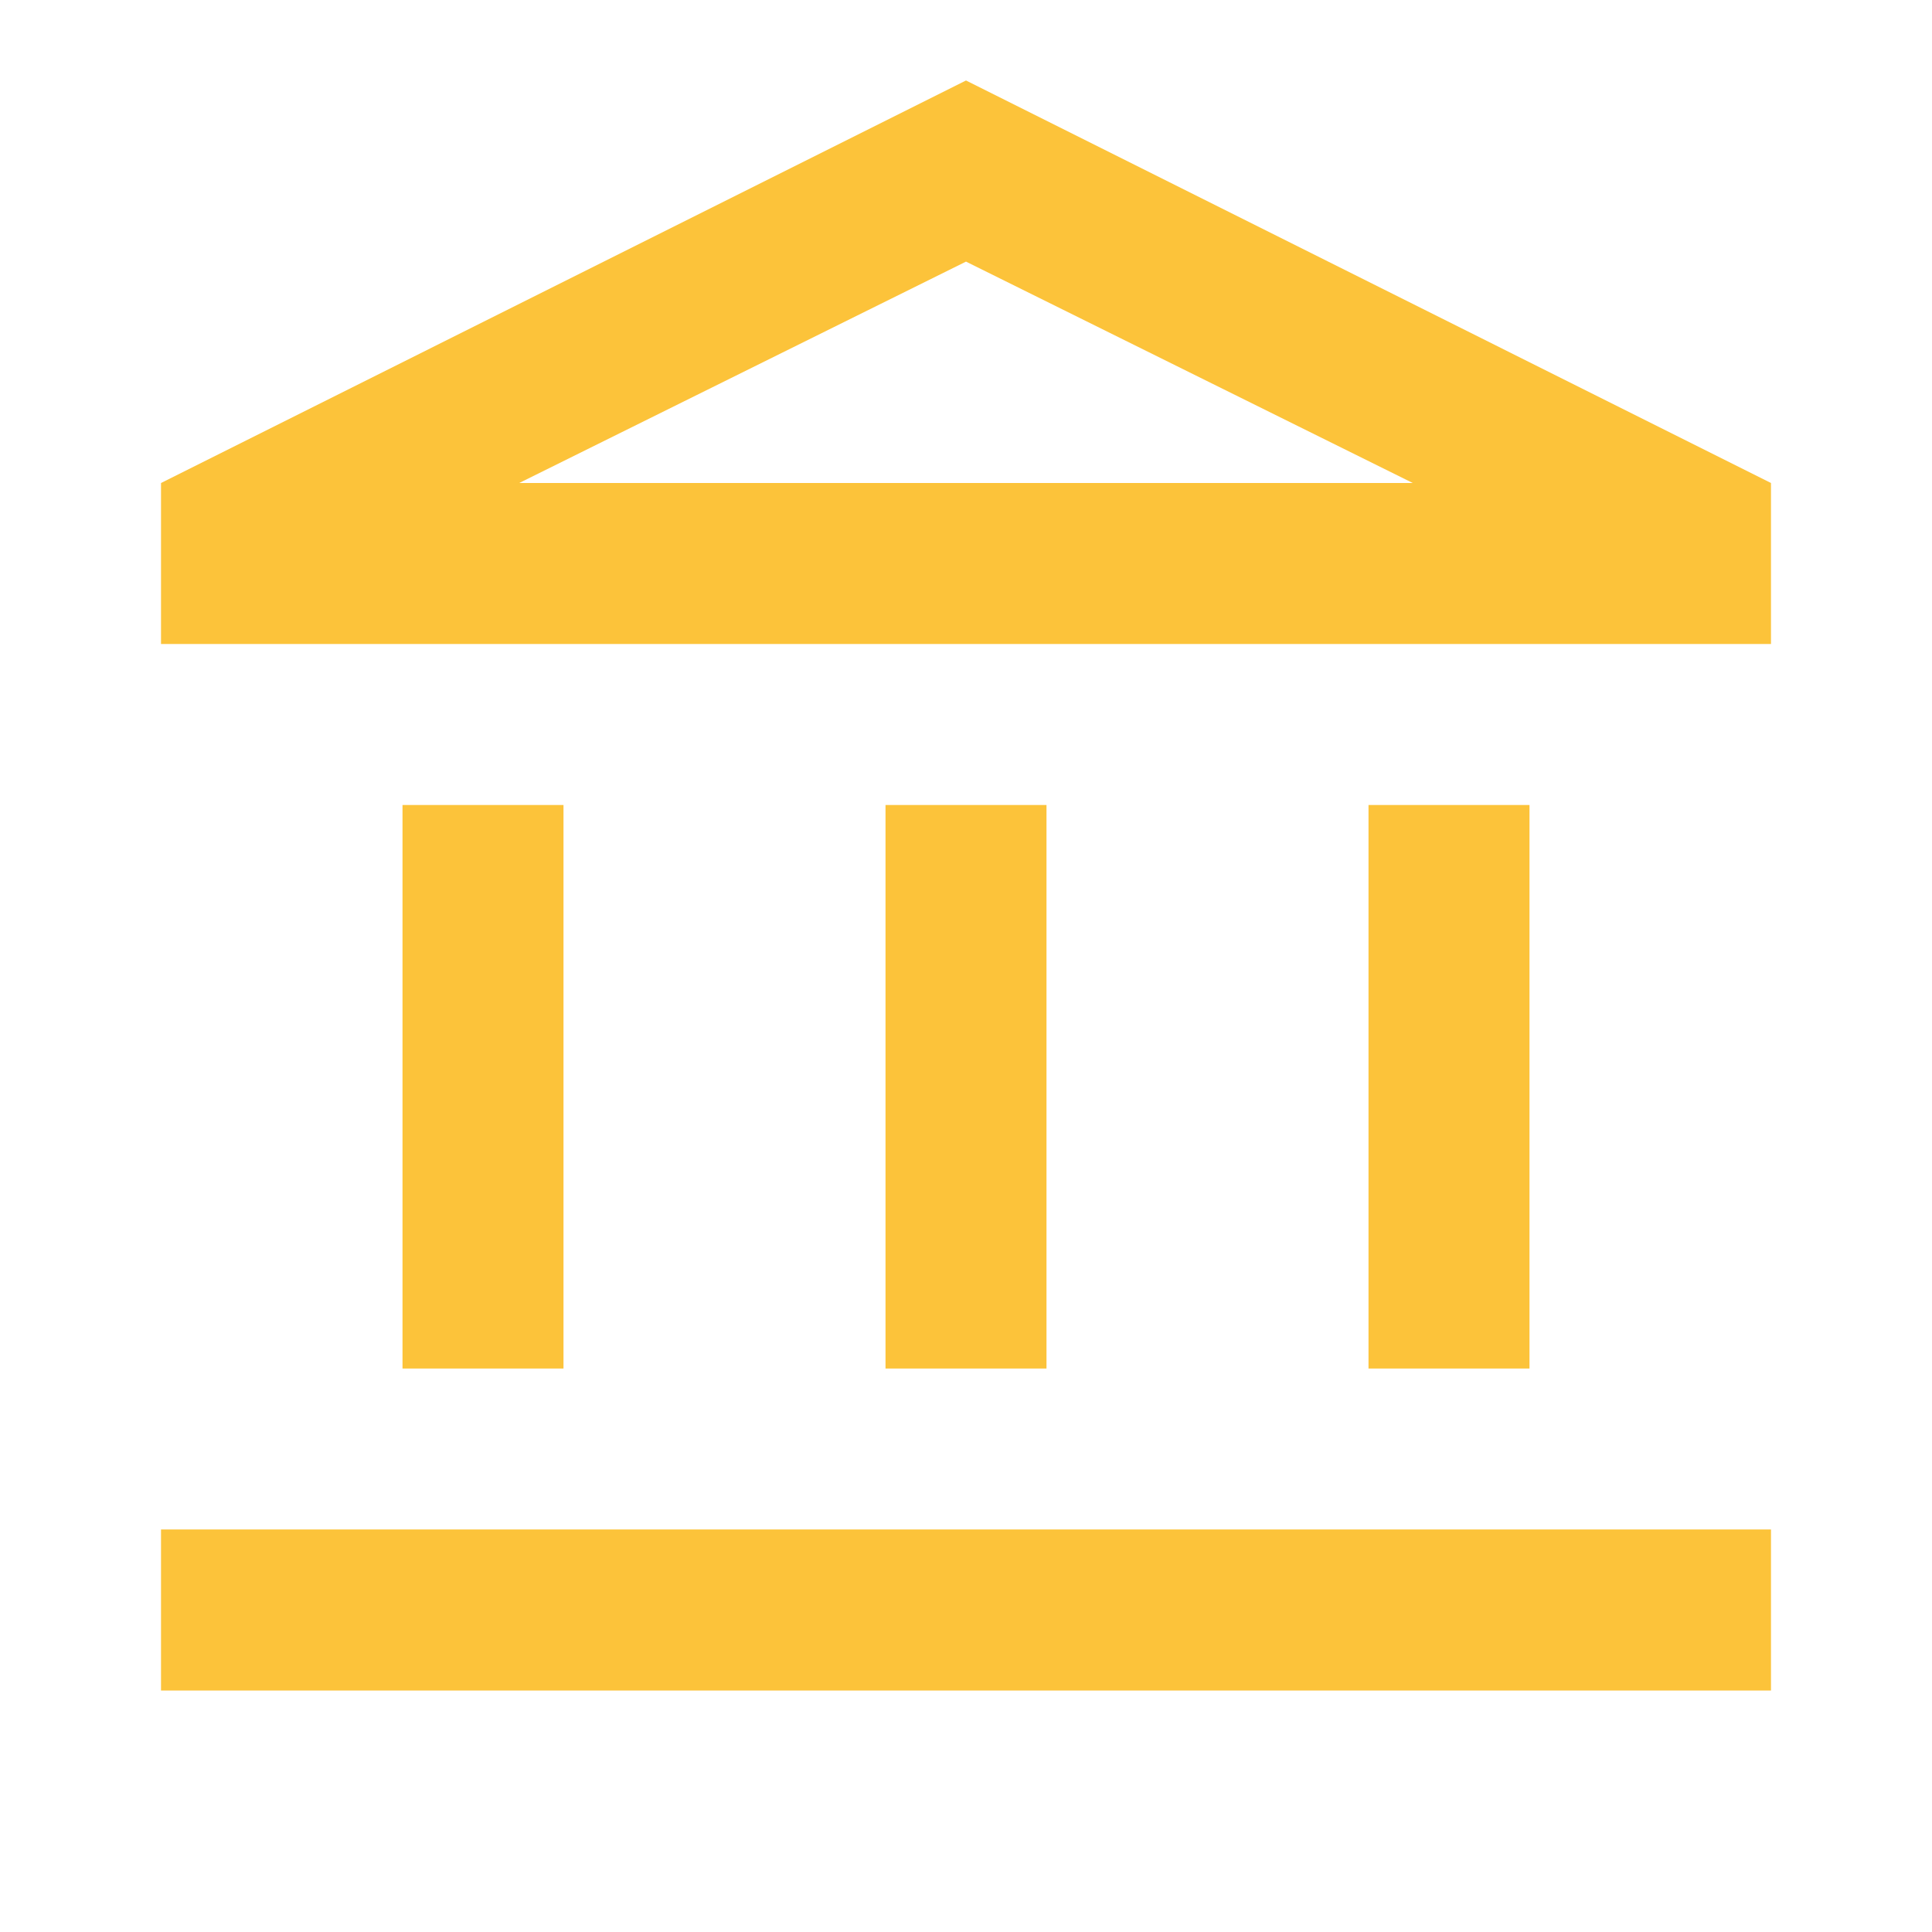 <svg width="80" height="80" viewBox="0 0 80 80" fill="none" xmlns="http://www.w3.org/2000/svg">
<mask id="mask0_13_208" style="mask-type:alpha" maskUnits="userSpaceOnUse" x="0" y="0" width="80" height="80">
<rect width="80" height="80" fill="#FCC33A"/>
</mask>
<g mask="url(#mask0_13_208)">
<path d="M16.667 56.667V33.333H23.333V56.667H16.667ZM36.667 56.667V33.333H43.333V56.667H36.667ZM6.667 70V63.333H73.333V70H6.667ZM56.667 56.667V33.333H63.333V56.667H56.667ZM6.667 26.667V20L40 3.333L73.333 20V26.667H6.667ZM21.5 20H58.5L40 10.833L21.5 20Z" fill="#FCC33A"/>
</g>
</svg>
